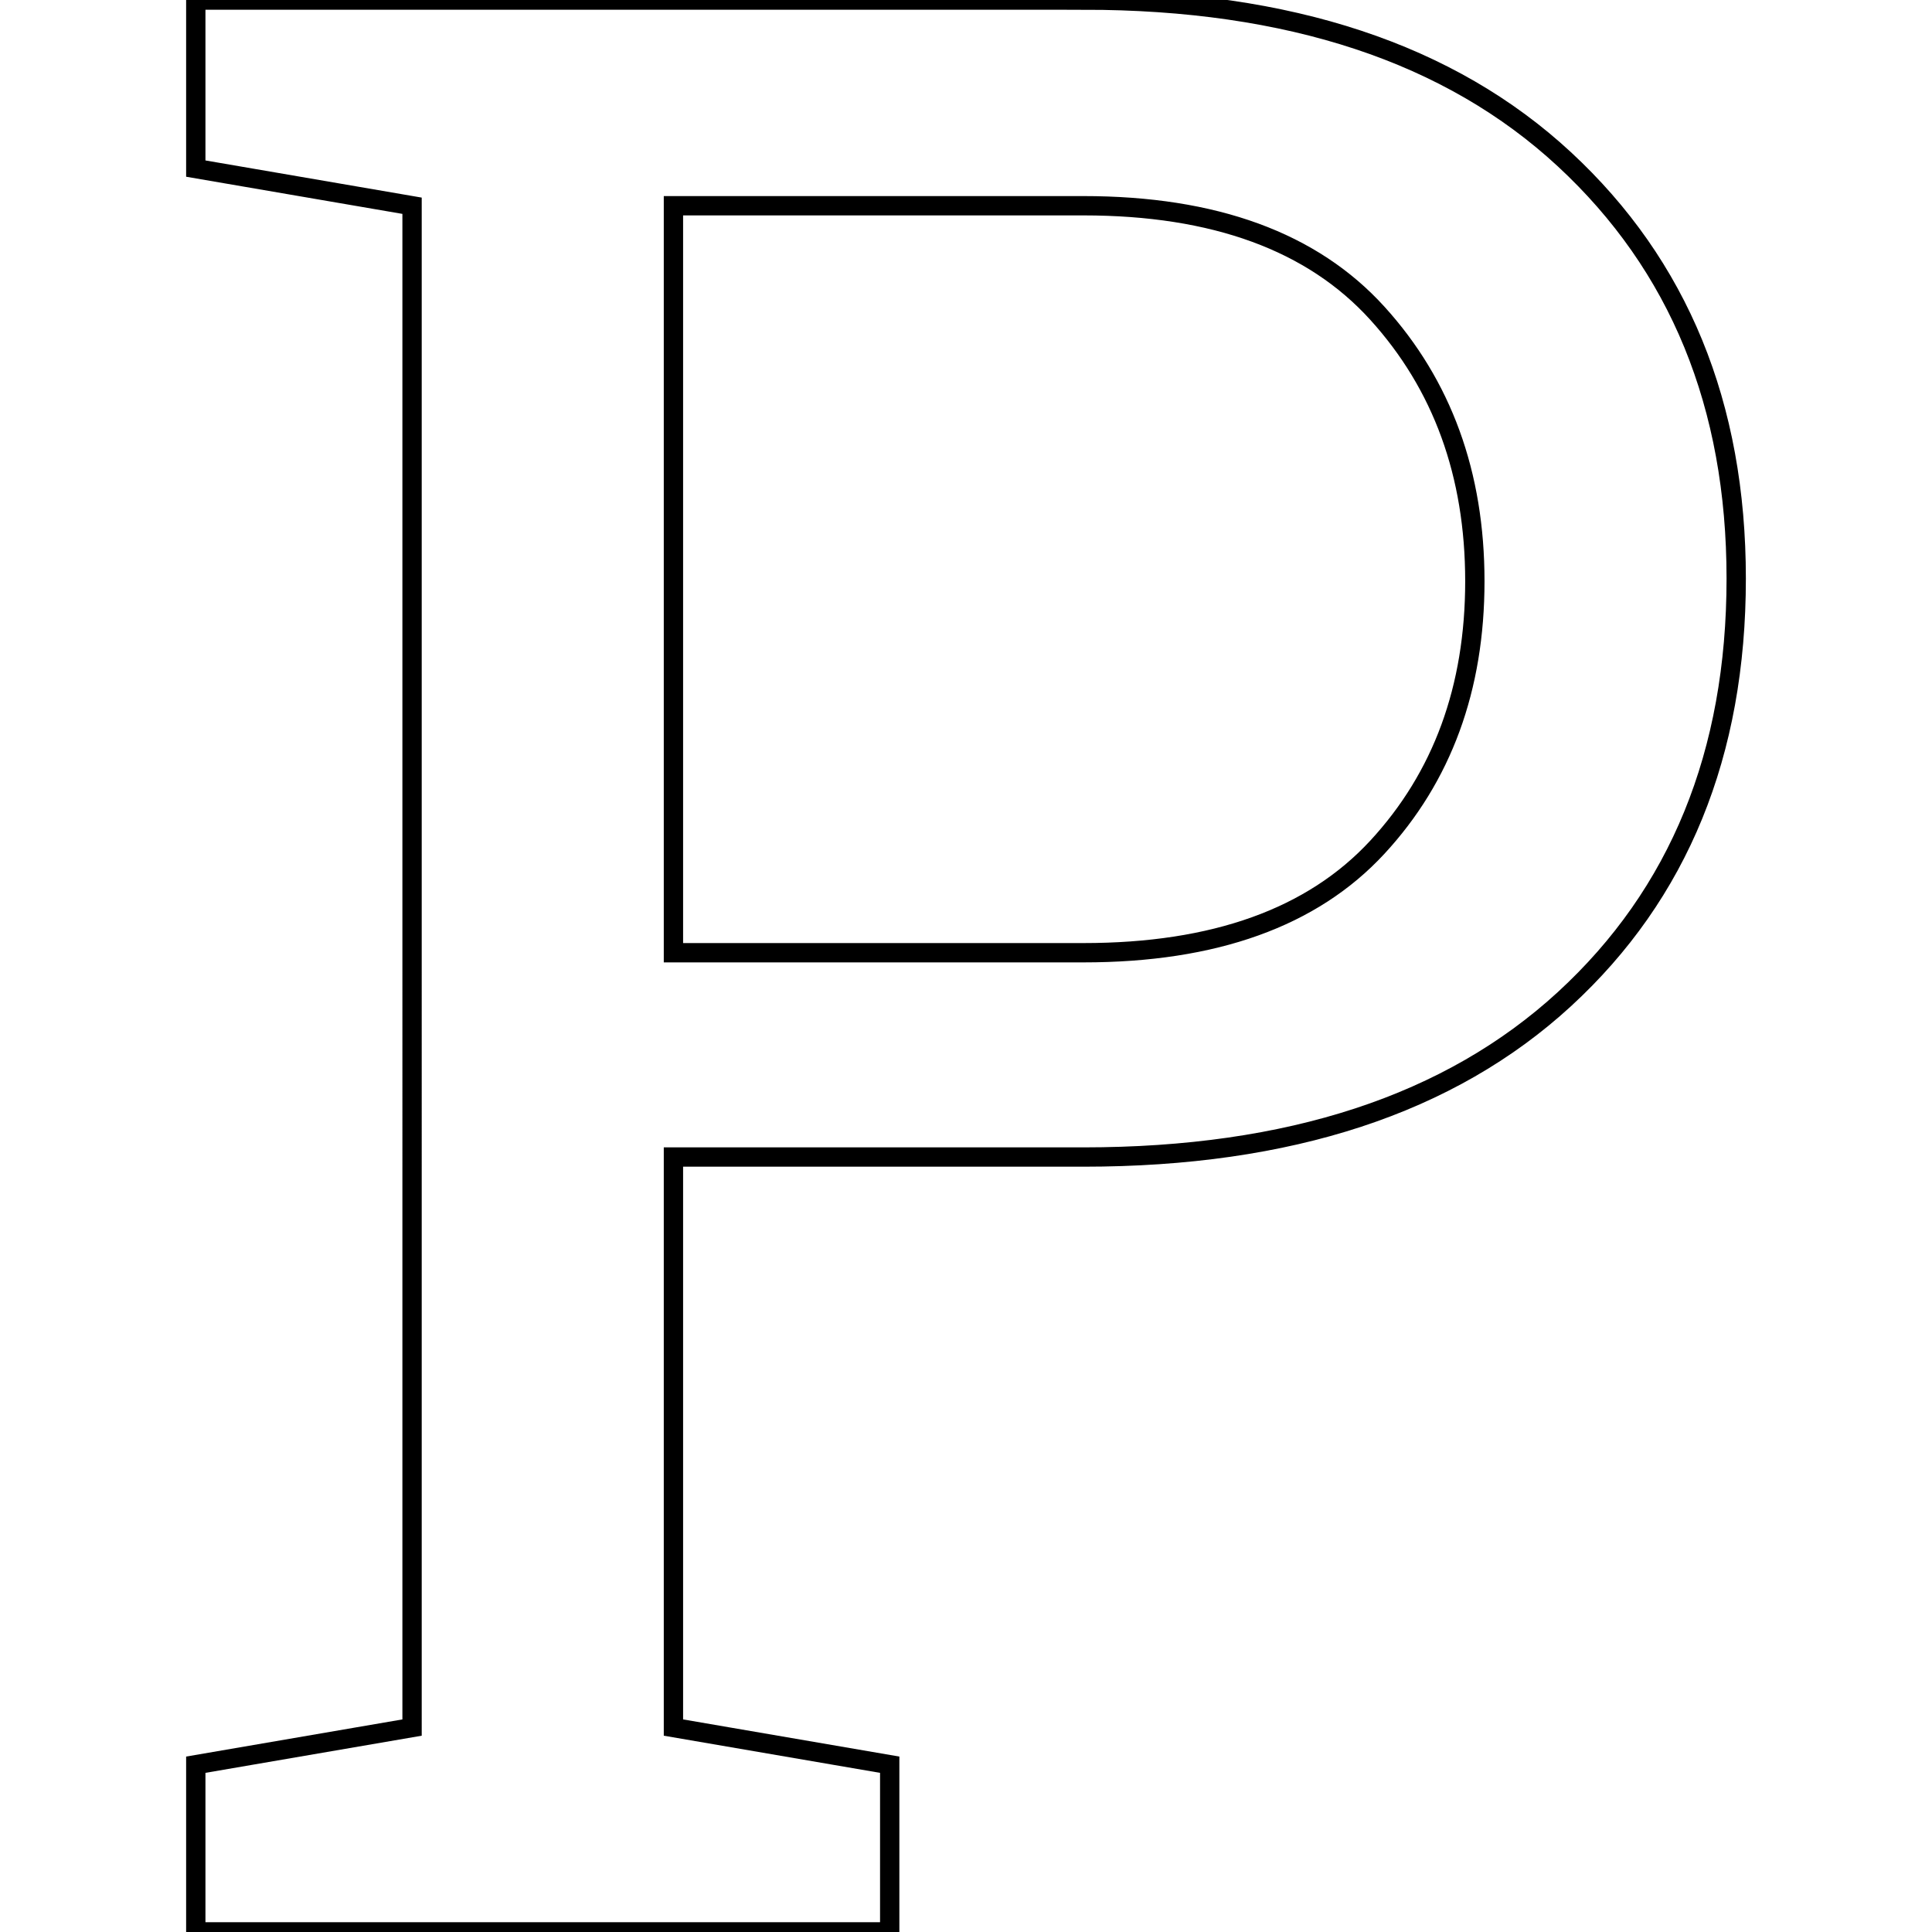 <?xml version="1.0" encoding="UTF-8" standalone="no"?>
<!-- Created with Inkscape (http://www.inkscape.org/) -->

<svg
   xmlns:dc="http://purl.org/dc/elements/1.1/"
   xmlns:cc="http://creativecommons.org/ns#"
   xmlns:rdf="http://www.w3.org/1999/02/22-rdf-syntax-ns#"
   xmlns:svg="http://www.w3.org/2000/svg"
   xmlns="http://www.w3.org/2000/svg"
   xmlns:sodipodi="http://sodipodi.sourceforge.net/DTD/sodipodi-0.dtd"
   xmlns:inkscape="http://www.inkscape.org/namespaces/inkscape"
   width="100"
   height="100"
   id="svg2"
   version="1.1"
   inkscape:version="0.48.4 r9939"
   sodipodi:docname="P_roboto_slab.svg">
  <defs
     id="defs4" />
  <sodipodi:namedview
     id="base"
     pagecolor="#ffffff"
     bordercolor="#666666"
     borderopacity="1.0"
     inkscape:pageopacity="0.0"
     inkscape:pageshadow="2"
     inkscape:zoom="2.8001429"
     inkscape:cx="-1.6472051"
     inkscape:cy="56.865432"
     inkscape:document-units="px"
     inkscape:current-layer="layer1"
     showgrid="false"
     showguides="true"
     inkscape:guide-bbox="true"
     inkscape:window-width="1307"
     inkscape:window-height="744"
     inkscape:window-x="59"
     inkscape:window-y="24"
     inkscape:window-maximized="1">
    <sodipodi:guide
       orientation="1,0"
       position="49.997,88.924"
       id="guide3030" />
  </sodipodi:namedview>
  <g
     inkscape:label="Layer 1"
     inkscape:groupmode="layer"
     id="layer1">
    <path
       style="fill:none;stroke:#000000;stroke-width:1.0px;stroke-linecap:butt;stroke-linejoin:miter;stroke-opacity:1"
       d="m 56.078,0.004 q 16.001,0 24.895,8.241 8.893,8.241 8.893,21.701 0,13.598 -8.893,21.77 -8.893,8.172 -24.895,8.172 H 34.857 v 29.53 l 11.194,1.923 v 8.653 H 10.134 v -8.653 l 11.194,-1.923 V 10.649 L 10.134,8.726 v -8.722 h 11.194 34.75 z m -21.221,49.309 h 21.221 q 10.164,0 15.212,-5.46 5.048,-5.46 5.048,-13.769 0,-8.31 -5.048,-13.872 -5.048,-5.563 -15.212,-5.563 H 34.857 v 38.664 z"
       id="P"
       inkscape:connector-curvature="0" />
  </g>
</svg>
